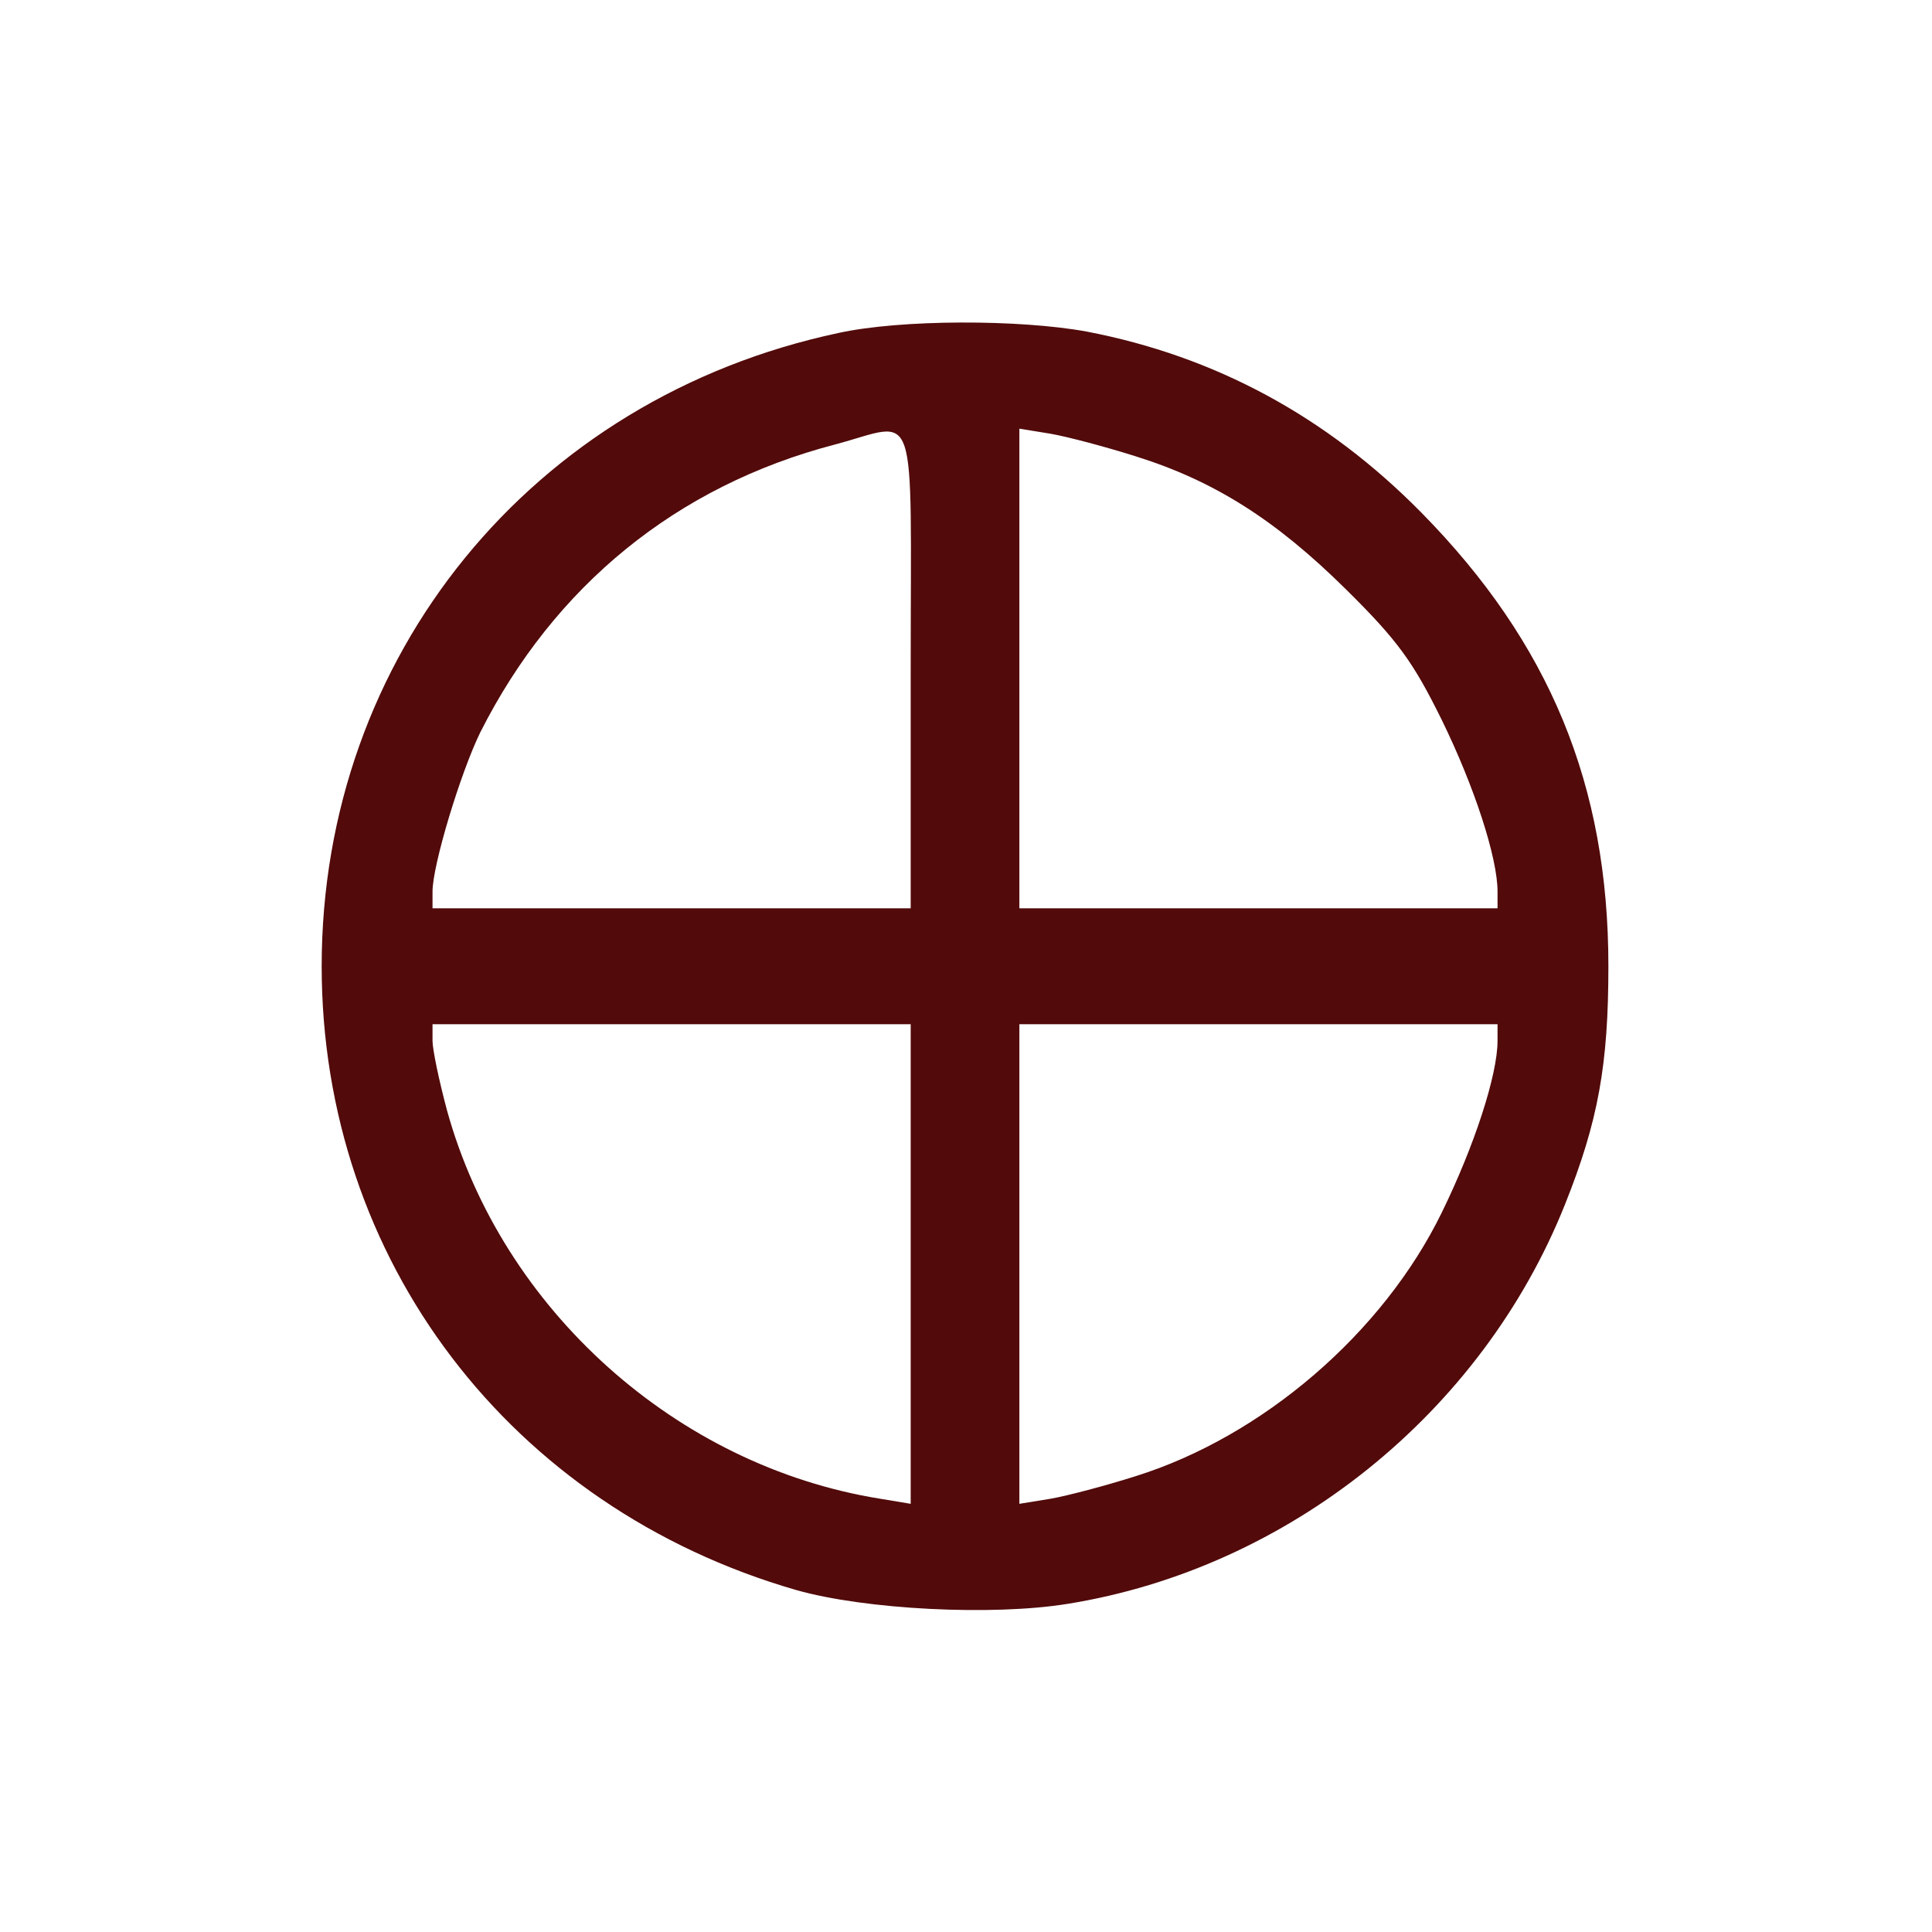 <?xml version="1.0" encoding="UTF-8" standalone="no"?>
<svg xmlns:rdf="http://www.w3.org/1999/02/22-rdf-syntax-ns#" xmlns="http://www.w3.org/2000/svg" height="24pt" width="24pt" version="1.0" preserveAspectRatio="xMidYMid meet" xmlns:cc="http://creativecommons.org/ns#" xmlns:dc="http://purl.org/dc/elements/1.1/" viewBox="0 0 24 24">
 <g fill="#520a0a" transform="matrix(.009 0 0 -.009 .243 23.523)">
  <path d="m1130 2154c-423-90-713-446-713-874 0-405 260-747 655-861 95-27 271-36 375-19 304 49 571 263 686 551 46 115 60 193 60 329 0 250-81 446-258 626-131 133-285 216-462 250-93 17-257 17-343-2zm100-464v-330h-330-330v23c0 37 39 165 66 220 102 202 271 340 489 397 117 31 105 67 105-310zm310 294c109-34 194-88 291-184 72-71 93-101 132-180 45-92 77-190 77-237v-23h-330-330v331 331l43-7c23-4 76-18 117-31zm-310-1115v-331l-42 7c-281 45-522 261-598 536-11 41-20 84-20 96v23h330 330v-331zm810 308c0-47-32-145-77-237-81-166-247-309-423-364-41-13-94-27-117-31l-43-7v331 331h330 330v-23z"/>
 </g>
</svg>
